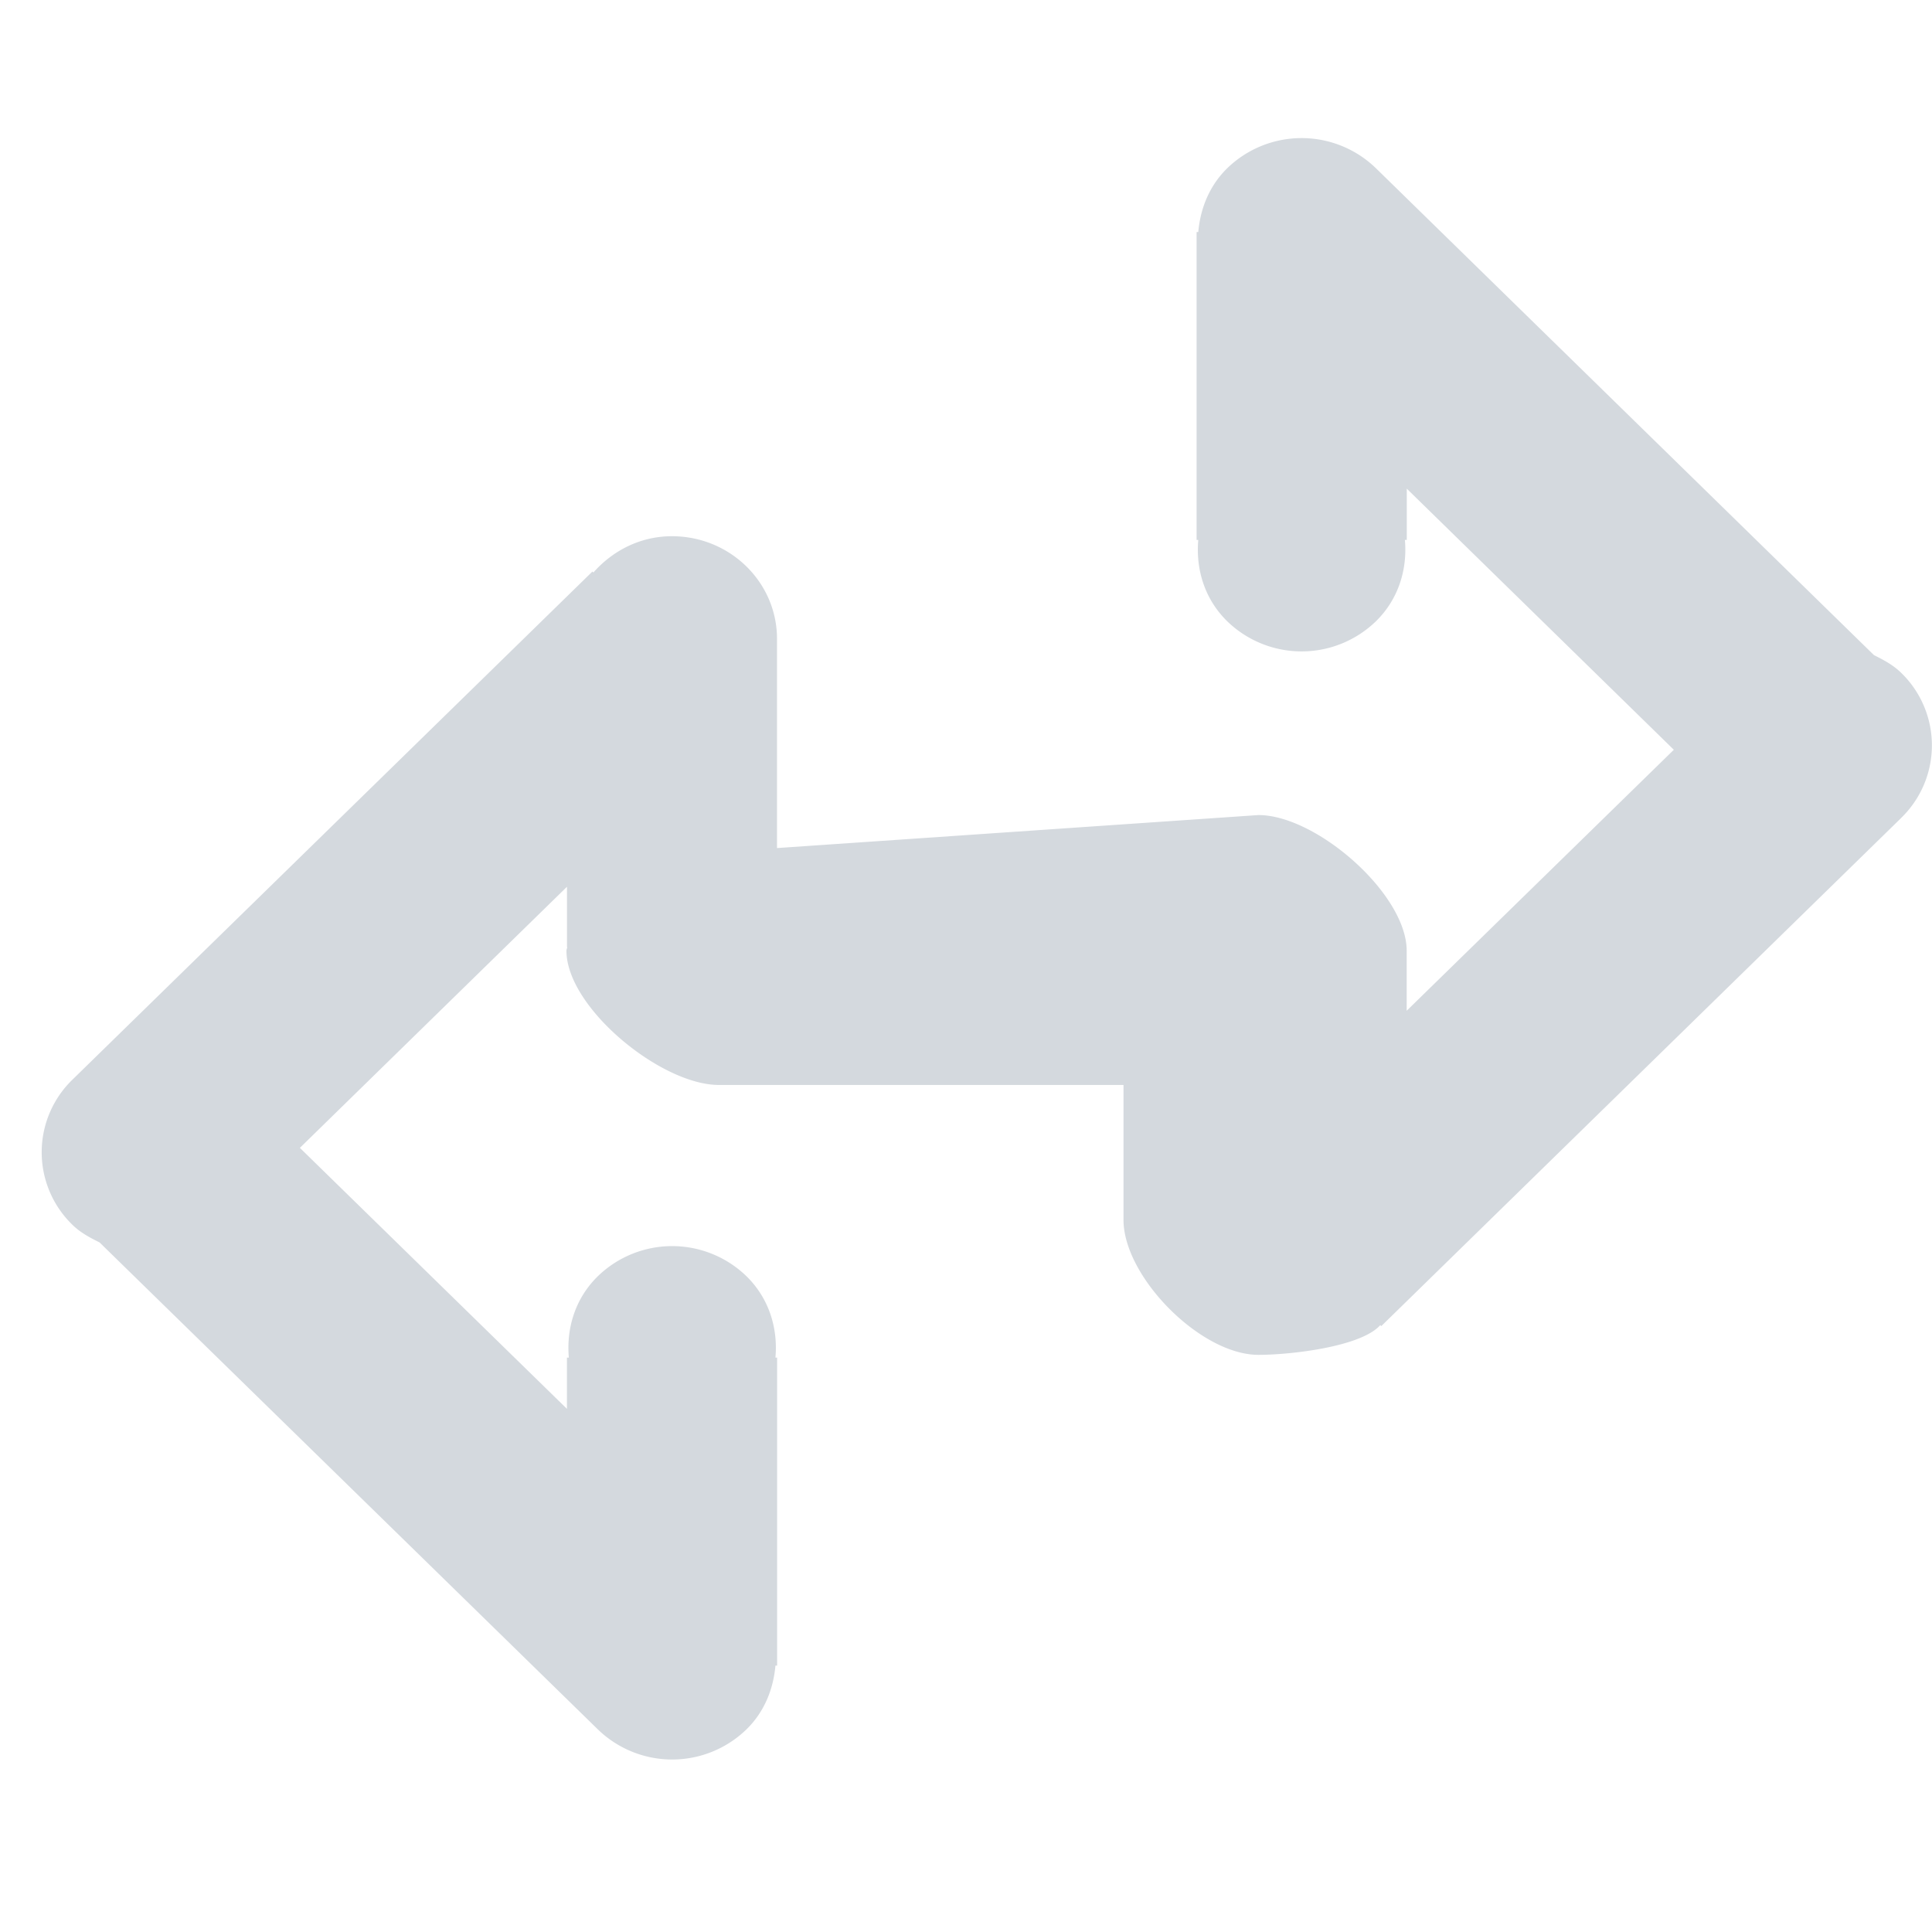 <svg id="图层_1" data-name="图层 1" xmlns="http://www.w3.org/2000/svg" viewBox="0 0 1024 1024"><defs><style>.cls-1{fill:#d4d9de;}</style></defs><title>图标</title><path class="cls-1" d="M1007.69,433.51,732.11,702.86l-.54-.52C721.36,713.89,683.88,718.1,667,718.1c-30.75,0-71.52-41.47-71.52-71.53V575.05H381c-30.74,0-80.77-41.09-80.77-71.14,0-.72.39-1.34.41-2h-.13V470L158.94,608.39,300.5,746.73V719.55h1c-1.37-15.47,3.28-31.29,15.39-43.15a56.59,56.59,0,0,1,78.73,0c12.1,11.85,16.75,27.68,15.38,43.15h.89V882.8H411c-1.09,12.3-5.74,24.4-15.38,33.83a56.56,56.56,0,0,1-78.73,0L52.78,658.52c-5.06-2.51-10.11-5.16-14.35-9.31a53.54,53.54,0,0,1,0-77L314,302.92l.52.51c10.21-11.55,24.8-19.22,41.64-19.22,30.74,0,55.67,24.34,55.67,54.4V449.49L667,432c30.74,0,78.57,41.81,78.57,71.89v31.83L887.16,397.39,745.62,259v27.17h-1c1.37,15.49-3.28,31.32-15.38,43.15a56.61,56.61,0,0,1-78.75,0c-12.09-11.82-16.74-27.65-15.38-43.15h-.89V123h.89c1.09-12.33,5.74-24.43,15.38-33.86a56.58,56.58,0,0,1,78.75,0l264,258.09c5.06,2.52,10.12,5.18,14.37,9.33a53.54,53.54,0,0,1,0,77Zm0,0"/></svg>